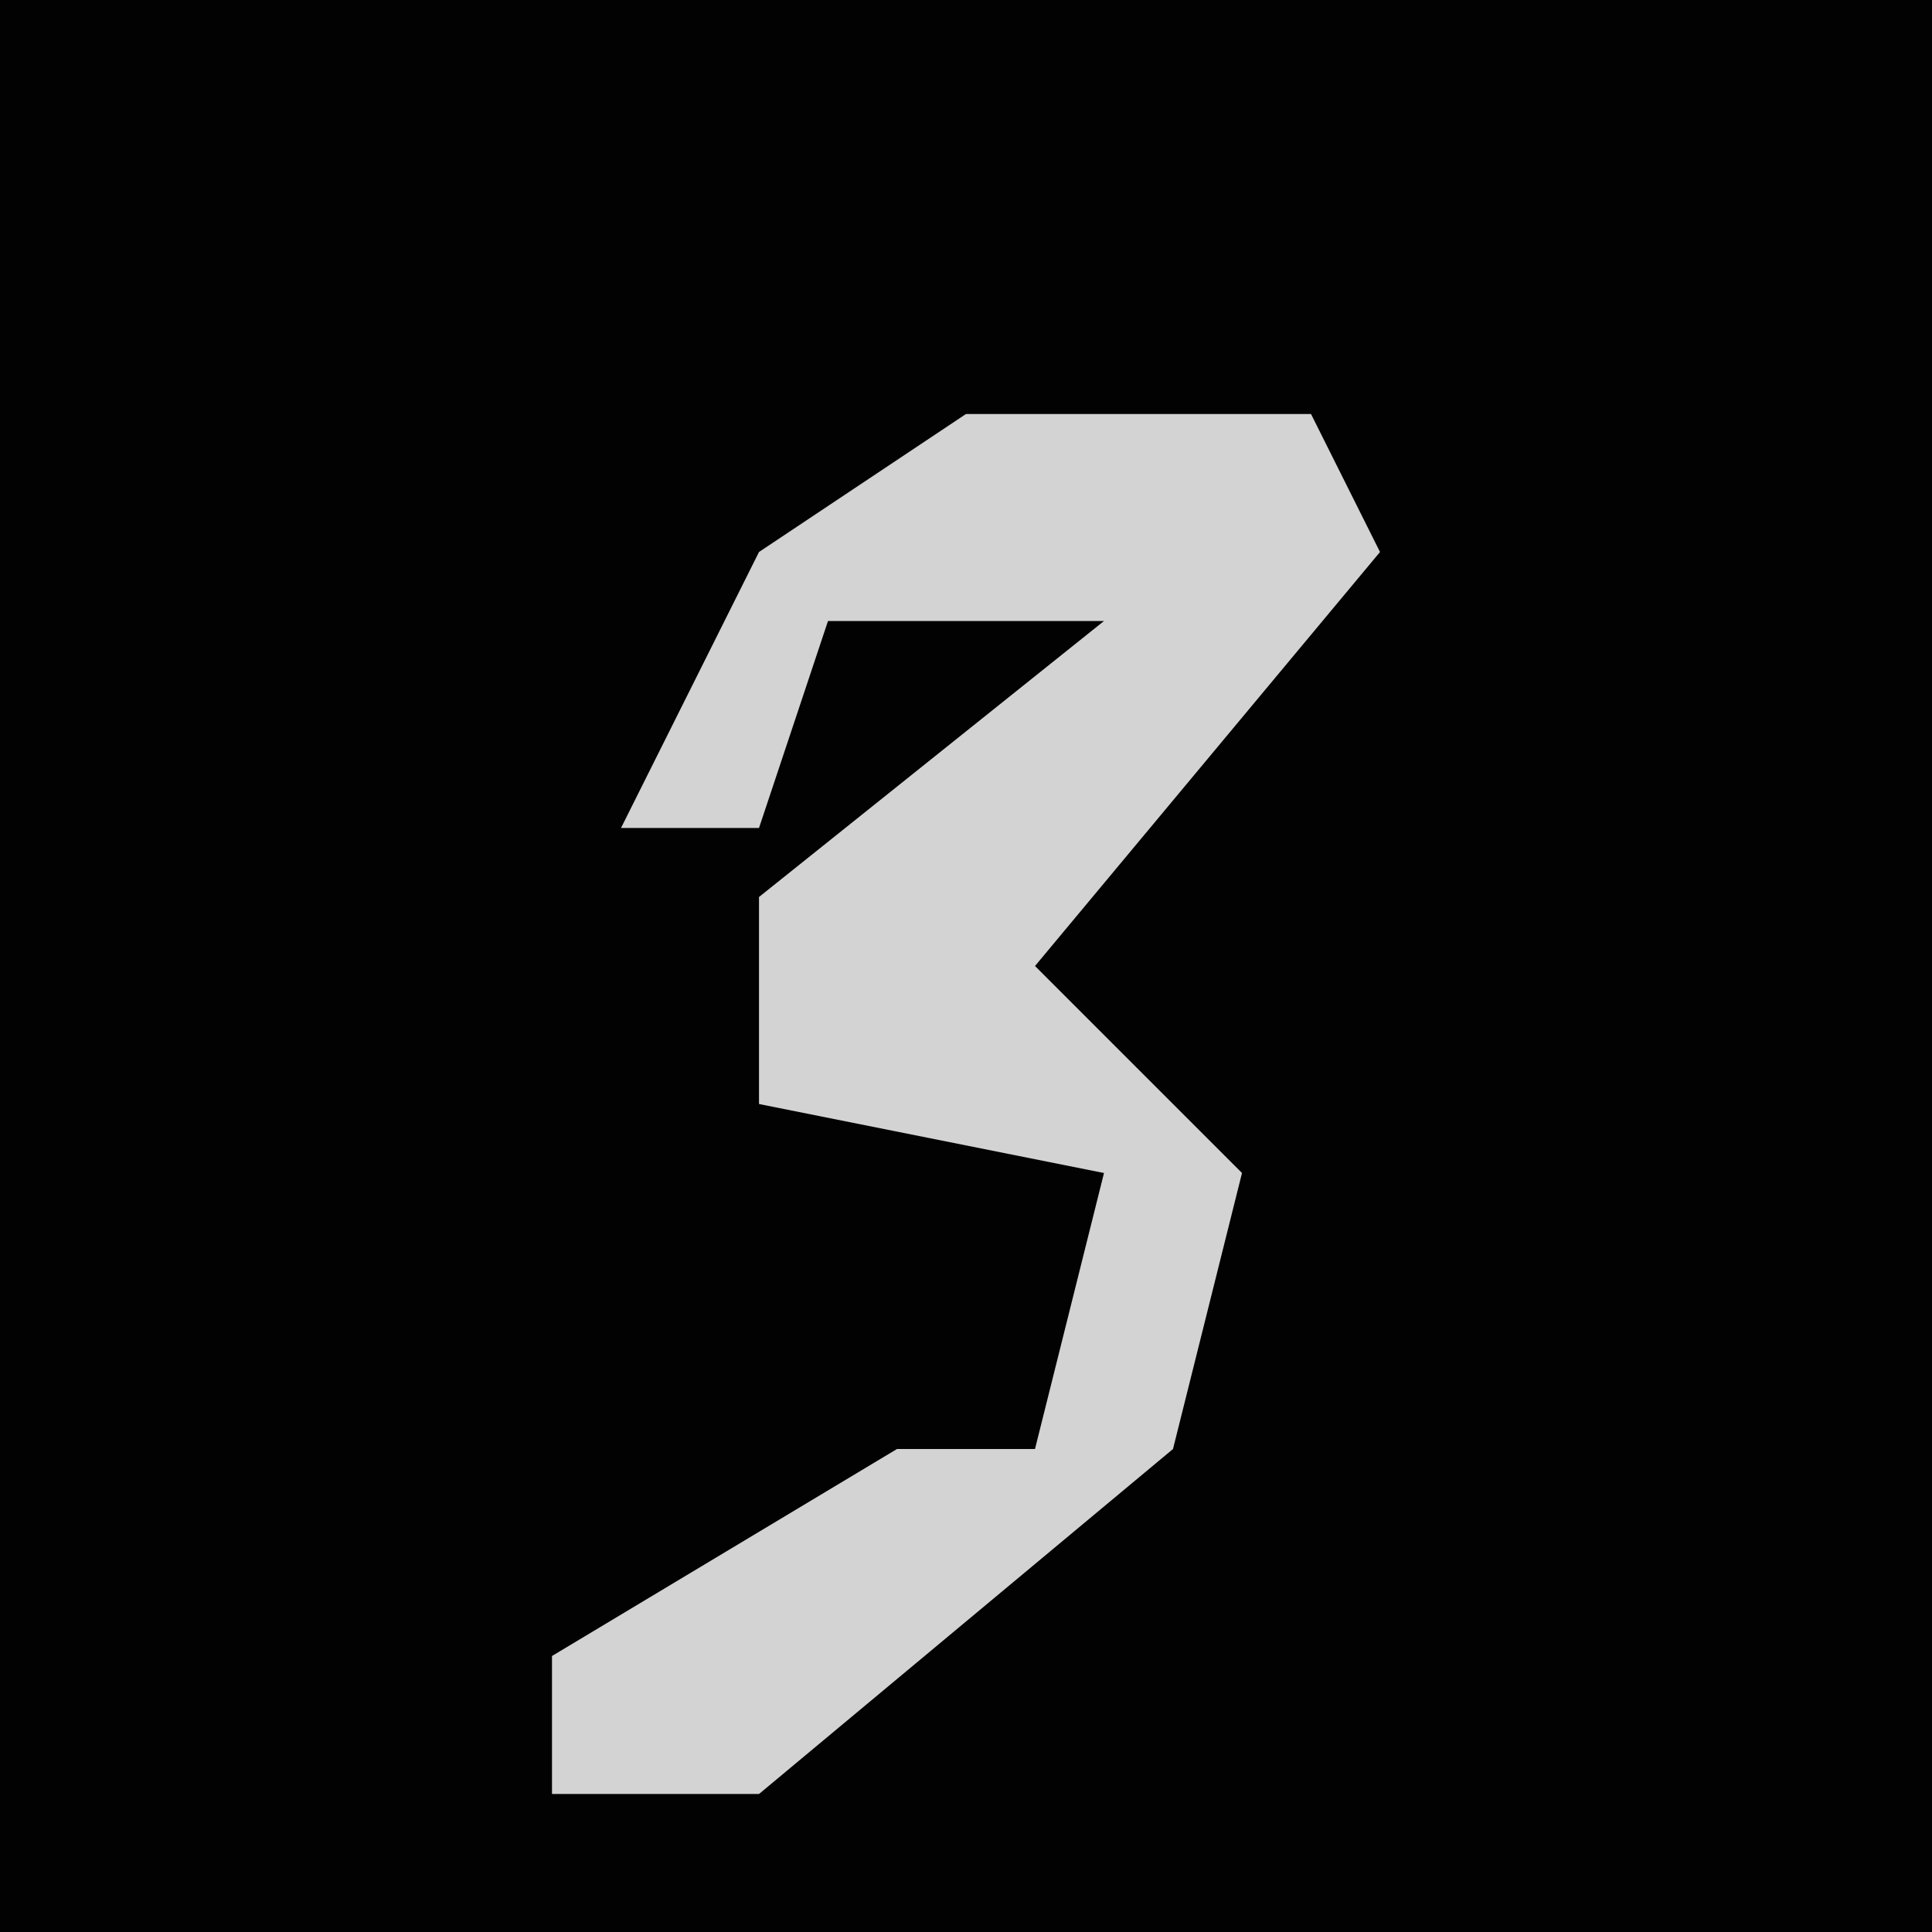 <?xml version="1.0" encoding="UTF-8"?>
<svg version="1.1" xmlns="http://www.w3.org/2000/svg" width="28" height="28">
<path d="M0,0 L28,0 L28,28 L0,28 Z " fill="#020202" transform="translate(0,0)"/>
<path d="M0,0 L5,0 L6,2 L1,8 L4,11 L3,15 L-3,20 L-6,20 L-6,18 L-1,15 L1,15 L2,11 L-3,10 L-3,7 L2,3 L-2,3 L-3,6 L-5,6 L-3,2 Z " fill="#D3D3D3" transform="translate(14,6)"/>
</svg>
